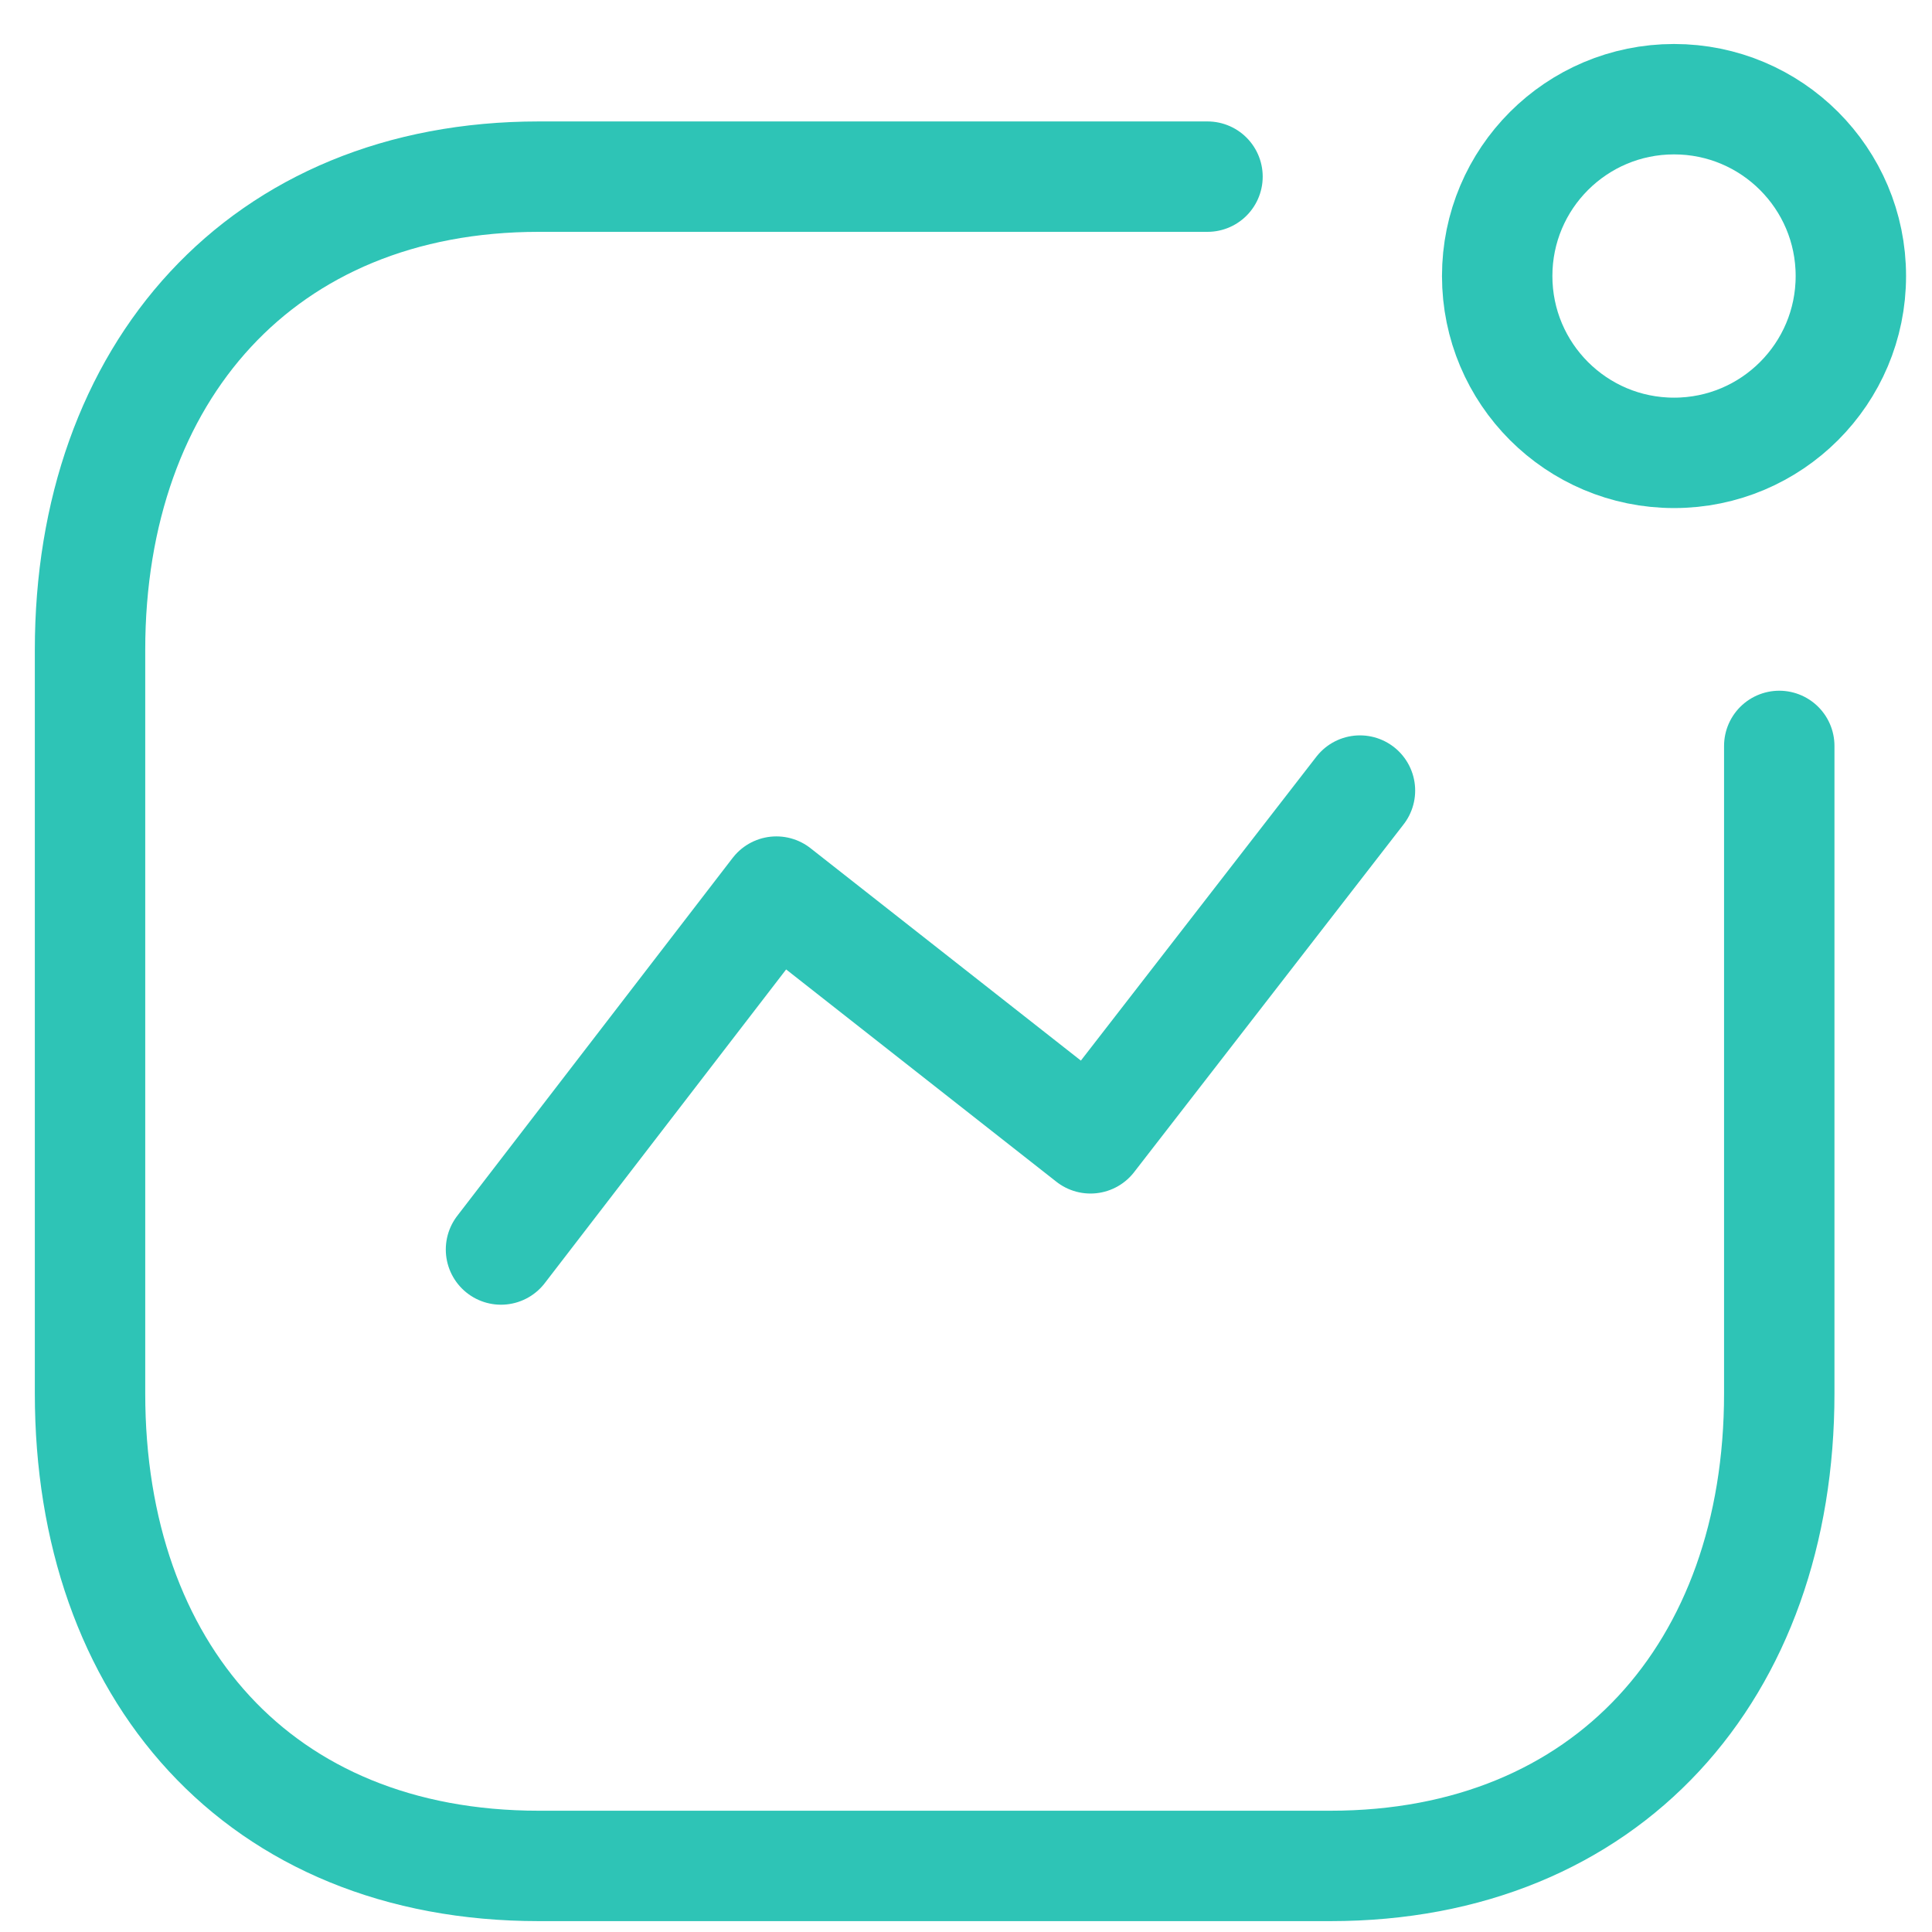 <svg width="35" height="35" viewBox="0 0 35 35" fill="none" xmlns="http://www.w3.org/2000/svg">
<path d="M9.076 22.636L14.065 16.152L19.755 20.622L24.637 14.322" stroke="#2EC4B6" stroke-width="2" stroke-linecap="round" stroke-linejoin="round"/>
<path fill-rule="evenodd" clip-rule="evenodd" d="M30.327 8.204C32.096 8.204 33.53 6.77 33.53 5C33.53 3.231 32.096 1.797 30.327 1.797C28.557 1.797 27.123 3.231 27.123 5C27.123 6.77 28.557 8.204 30.327 8.204Z" stroke="#2EC4B6" stroke-width="2" stroke-linecap="round" stroke-linejoin="round"/>
<path d="M21.875 3.2H9.762C4.743 3.2 1.631 6.755 1.631 11.774V25.244C1.631 30.264 4.682 33.803 9.762 33.803H24.102C29.121 33.803 32.233 30.264 32.233 25.244V13.513" stroke="#2EC4B6" stroke-width="2" stroke-linecap="round" stroke-linejoin="round"/>
</svg>
